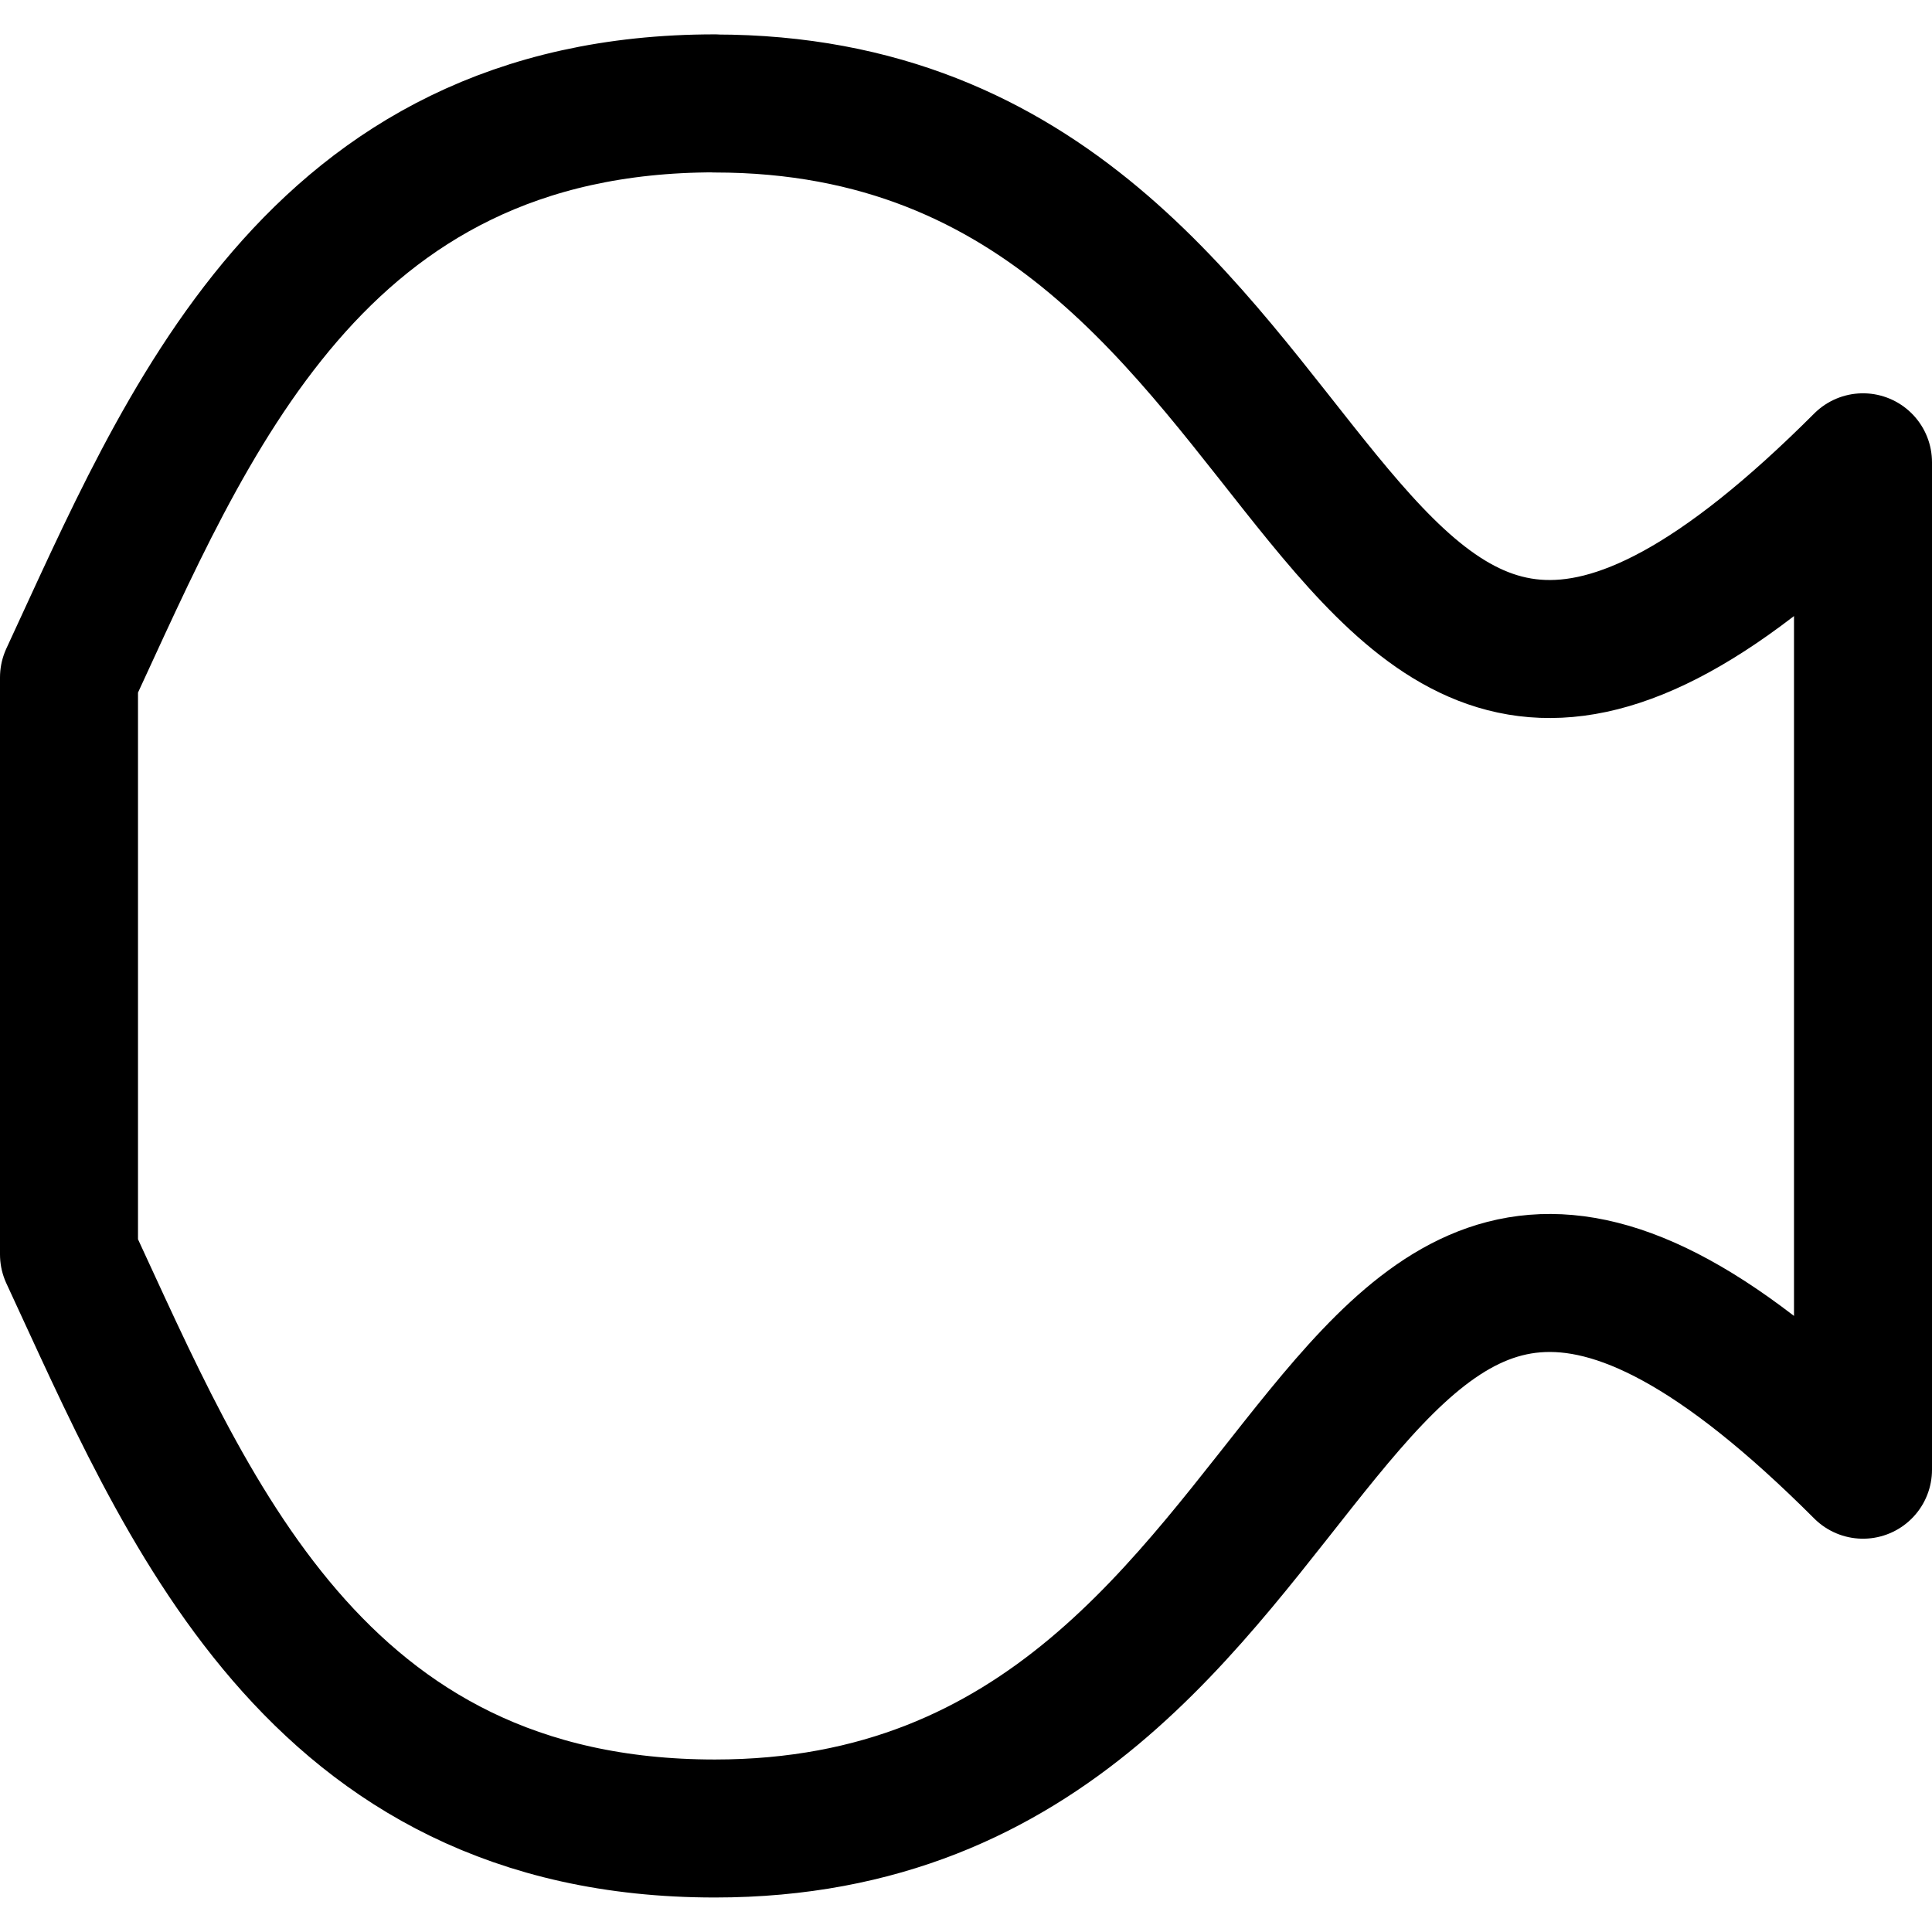 <svg focusable="false" xmlns="http://www.w3.org/2000/svg" fill="none" role="img" aria-label="Icon" viewBox="0 0 14 14">
  <path d="M5.18.749C2.268.749 1.345 3.09.5 4.909V9.09c.845 1.818 1.768 4.16 4.68 4.16 4.815 0 4.16-6.76 8.32-2.6v-7.3C9.34 7.51 9.995.75 5.18.75" stroke="currentColor" stroke-linecap="round" stroke-linejoin="round"/>
</svg>
